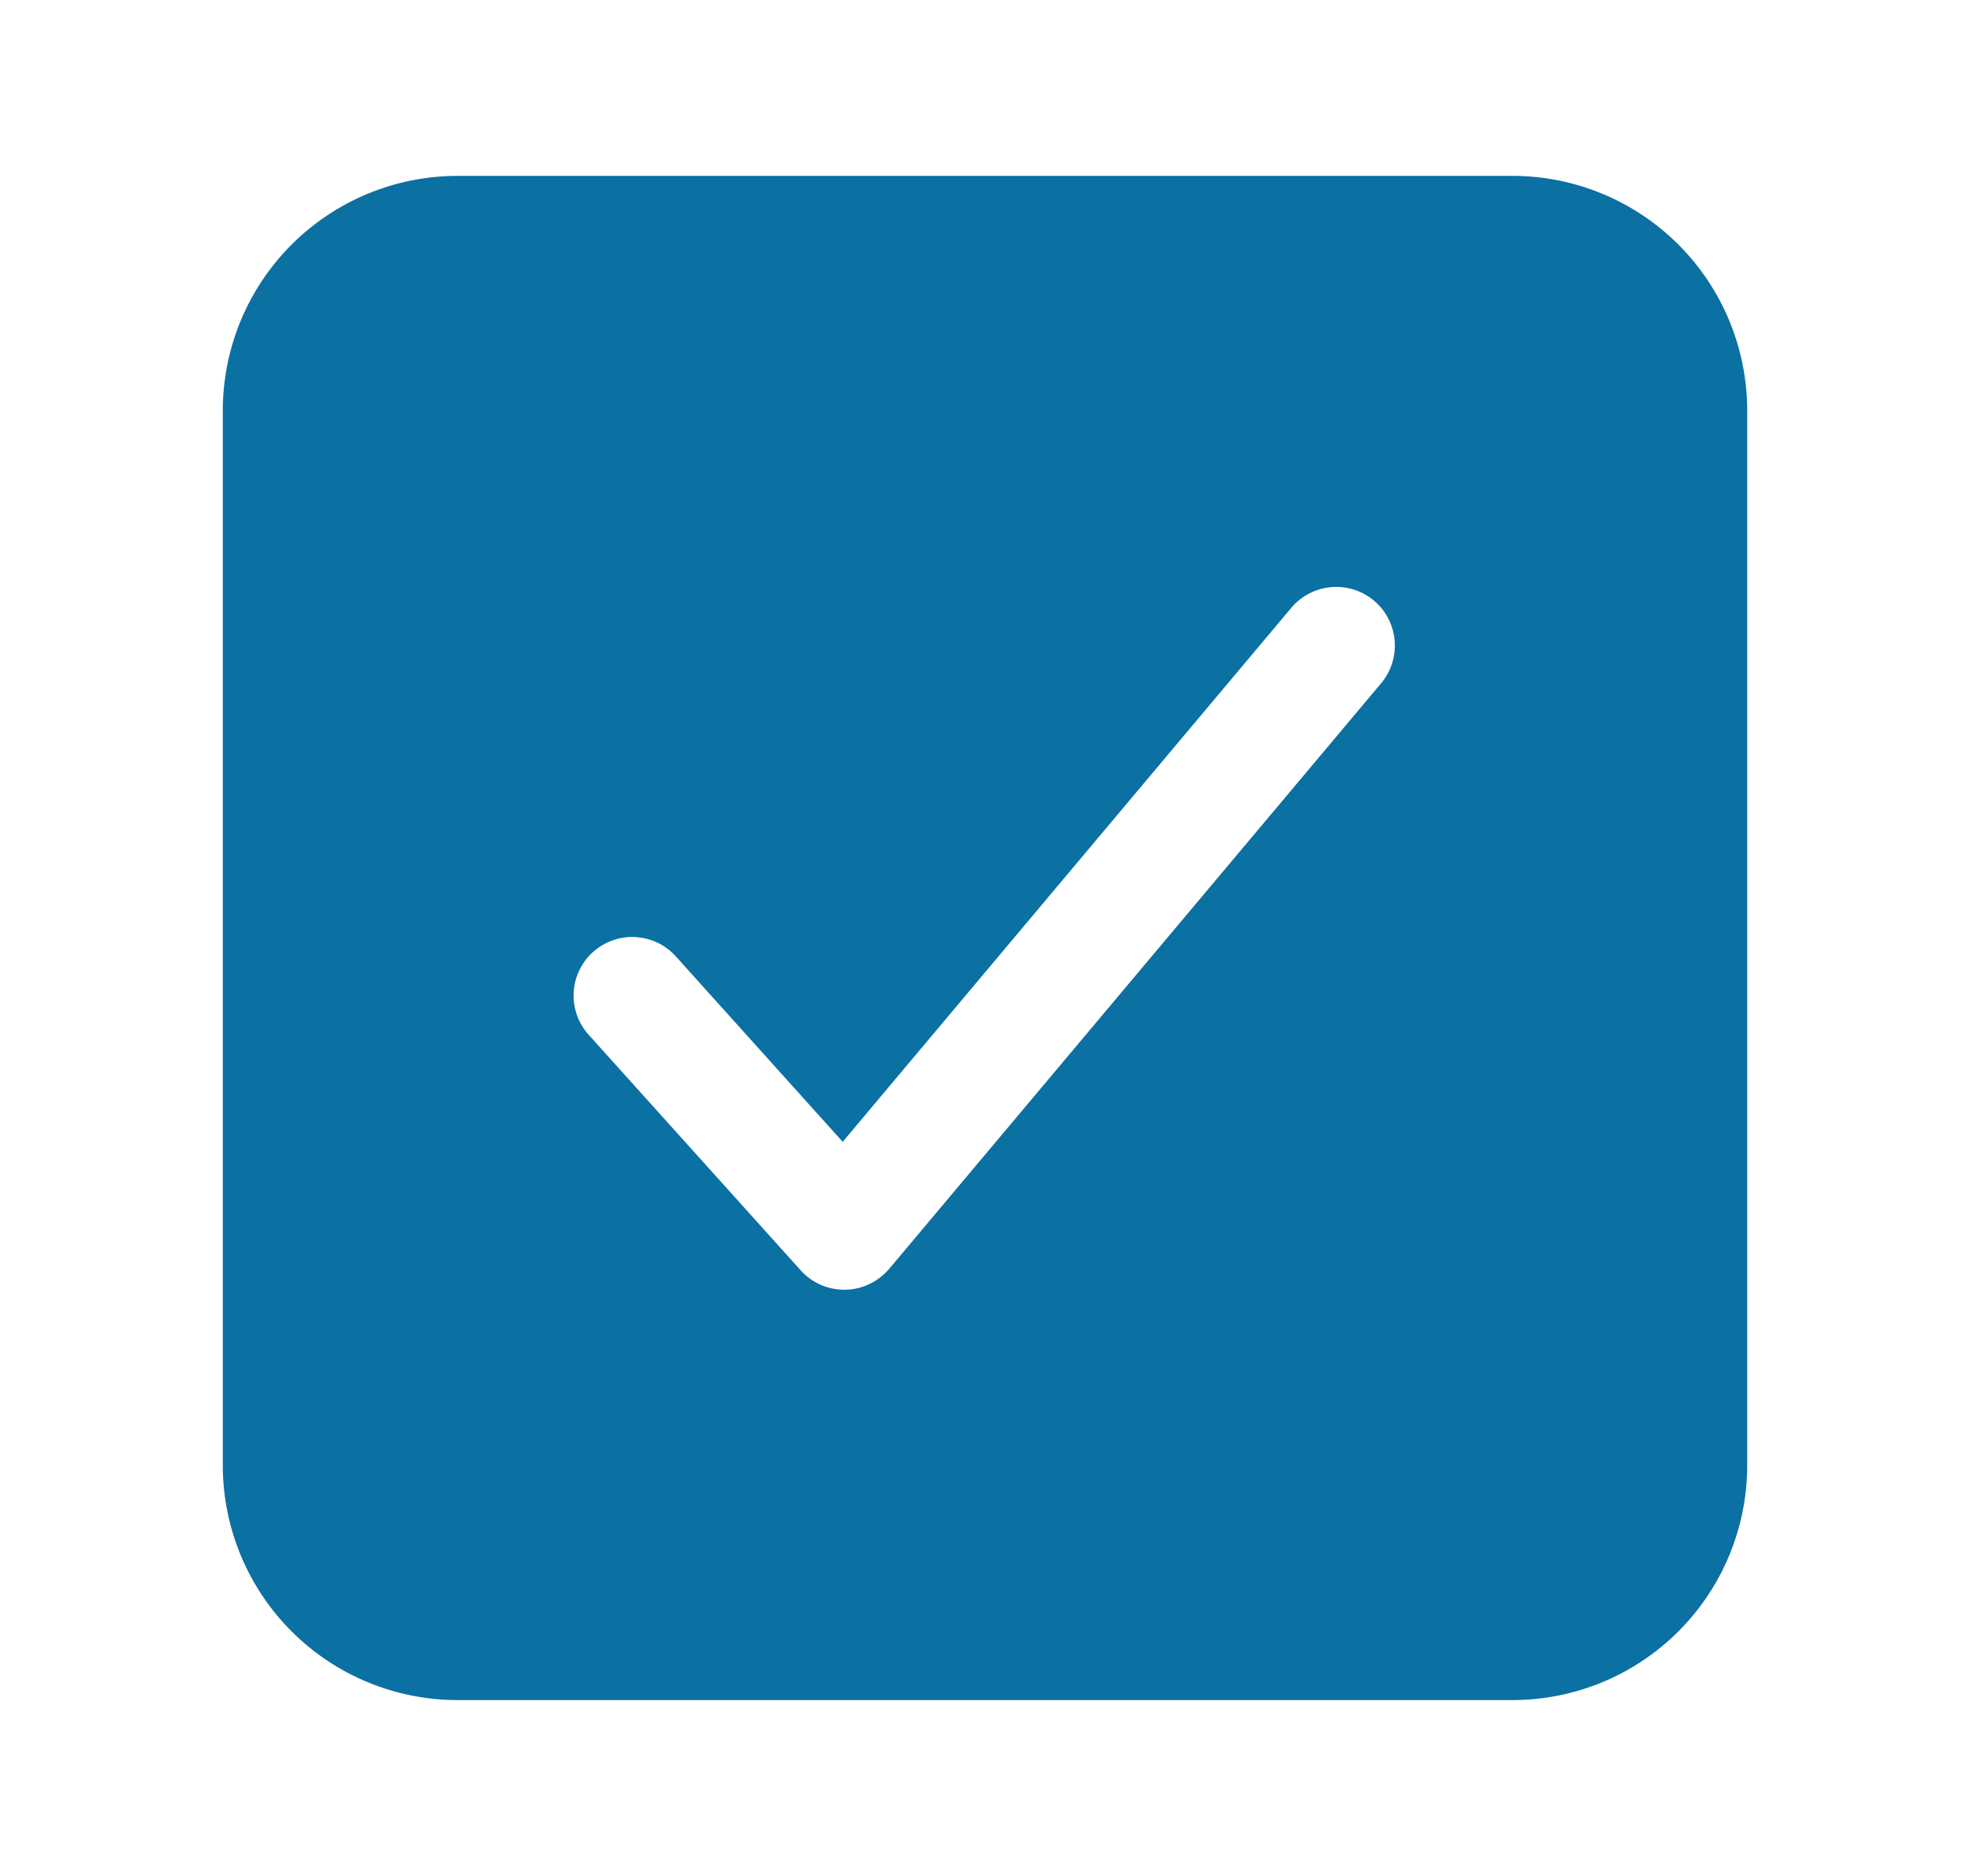 <svg width="21" height="20" viewBox="0 0 21 20" fill="none" xmlns="http://www.w3.org/2000/svg">
<path d="M16.125 1.875H4.875C4.212 1.876 3.577 2.139 3.108 2.608C2.639 3.077 2.376 3.712 2.375 4.375V15.625C2.376 16.288 2.639 16.923 3.108 17.392C3.577 17.861 4.212 18.124 4.875 18.125H16.125C16.788 18.124 17.423 17.861 17.892 17.392C18.361 16.923 18.624 16.288 18.625 15.625V4.375C18.624 3.712 18.361 3.077 17.892 2.608C17.423 2.139 16.788 1.876 16.125 1.875ZM14.729 7.277L9.479 13.527C9.421 13.595 9.349 13.651 9.268 13.689C9.188 13.728 9.099 13.749 9.01 13.75H8.999C8.912 13.75 8.825 13.732 8.745 13.696C8.665 13.66 8.593 13.608 8.535 13.543L6.285 11.043C6.228 10.982 6.183 10.911 6.154 10.833C6.125 10.755 6.112 10.672 6.115 10.589C6.118 10.505 6.138 10.424 6.174 10.348C6.209 10.273 6.26 10.205 6.321 10.15C6.383 10.094 6.456 10.051 6.534 10.024C6.613 9.996 6.697 9.985 6.78 9.991C6.863 9.996 6.944 10.018 7.019 10.055C7.093 10.092 7.159 10.144 7.214 10.207L8.983 12.173L13.771 6.473C13.879 6.349 14.031 6.272 14.194 6.259C14.358 6.246 14.521 6.298 14.646 6.403C14.772 6.509 14.851 6.66 14.866 6.823C14.882 6.987 14.832 7.15 14.729 7.277Z" fill="#0B70A2"/>
</svg>
